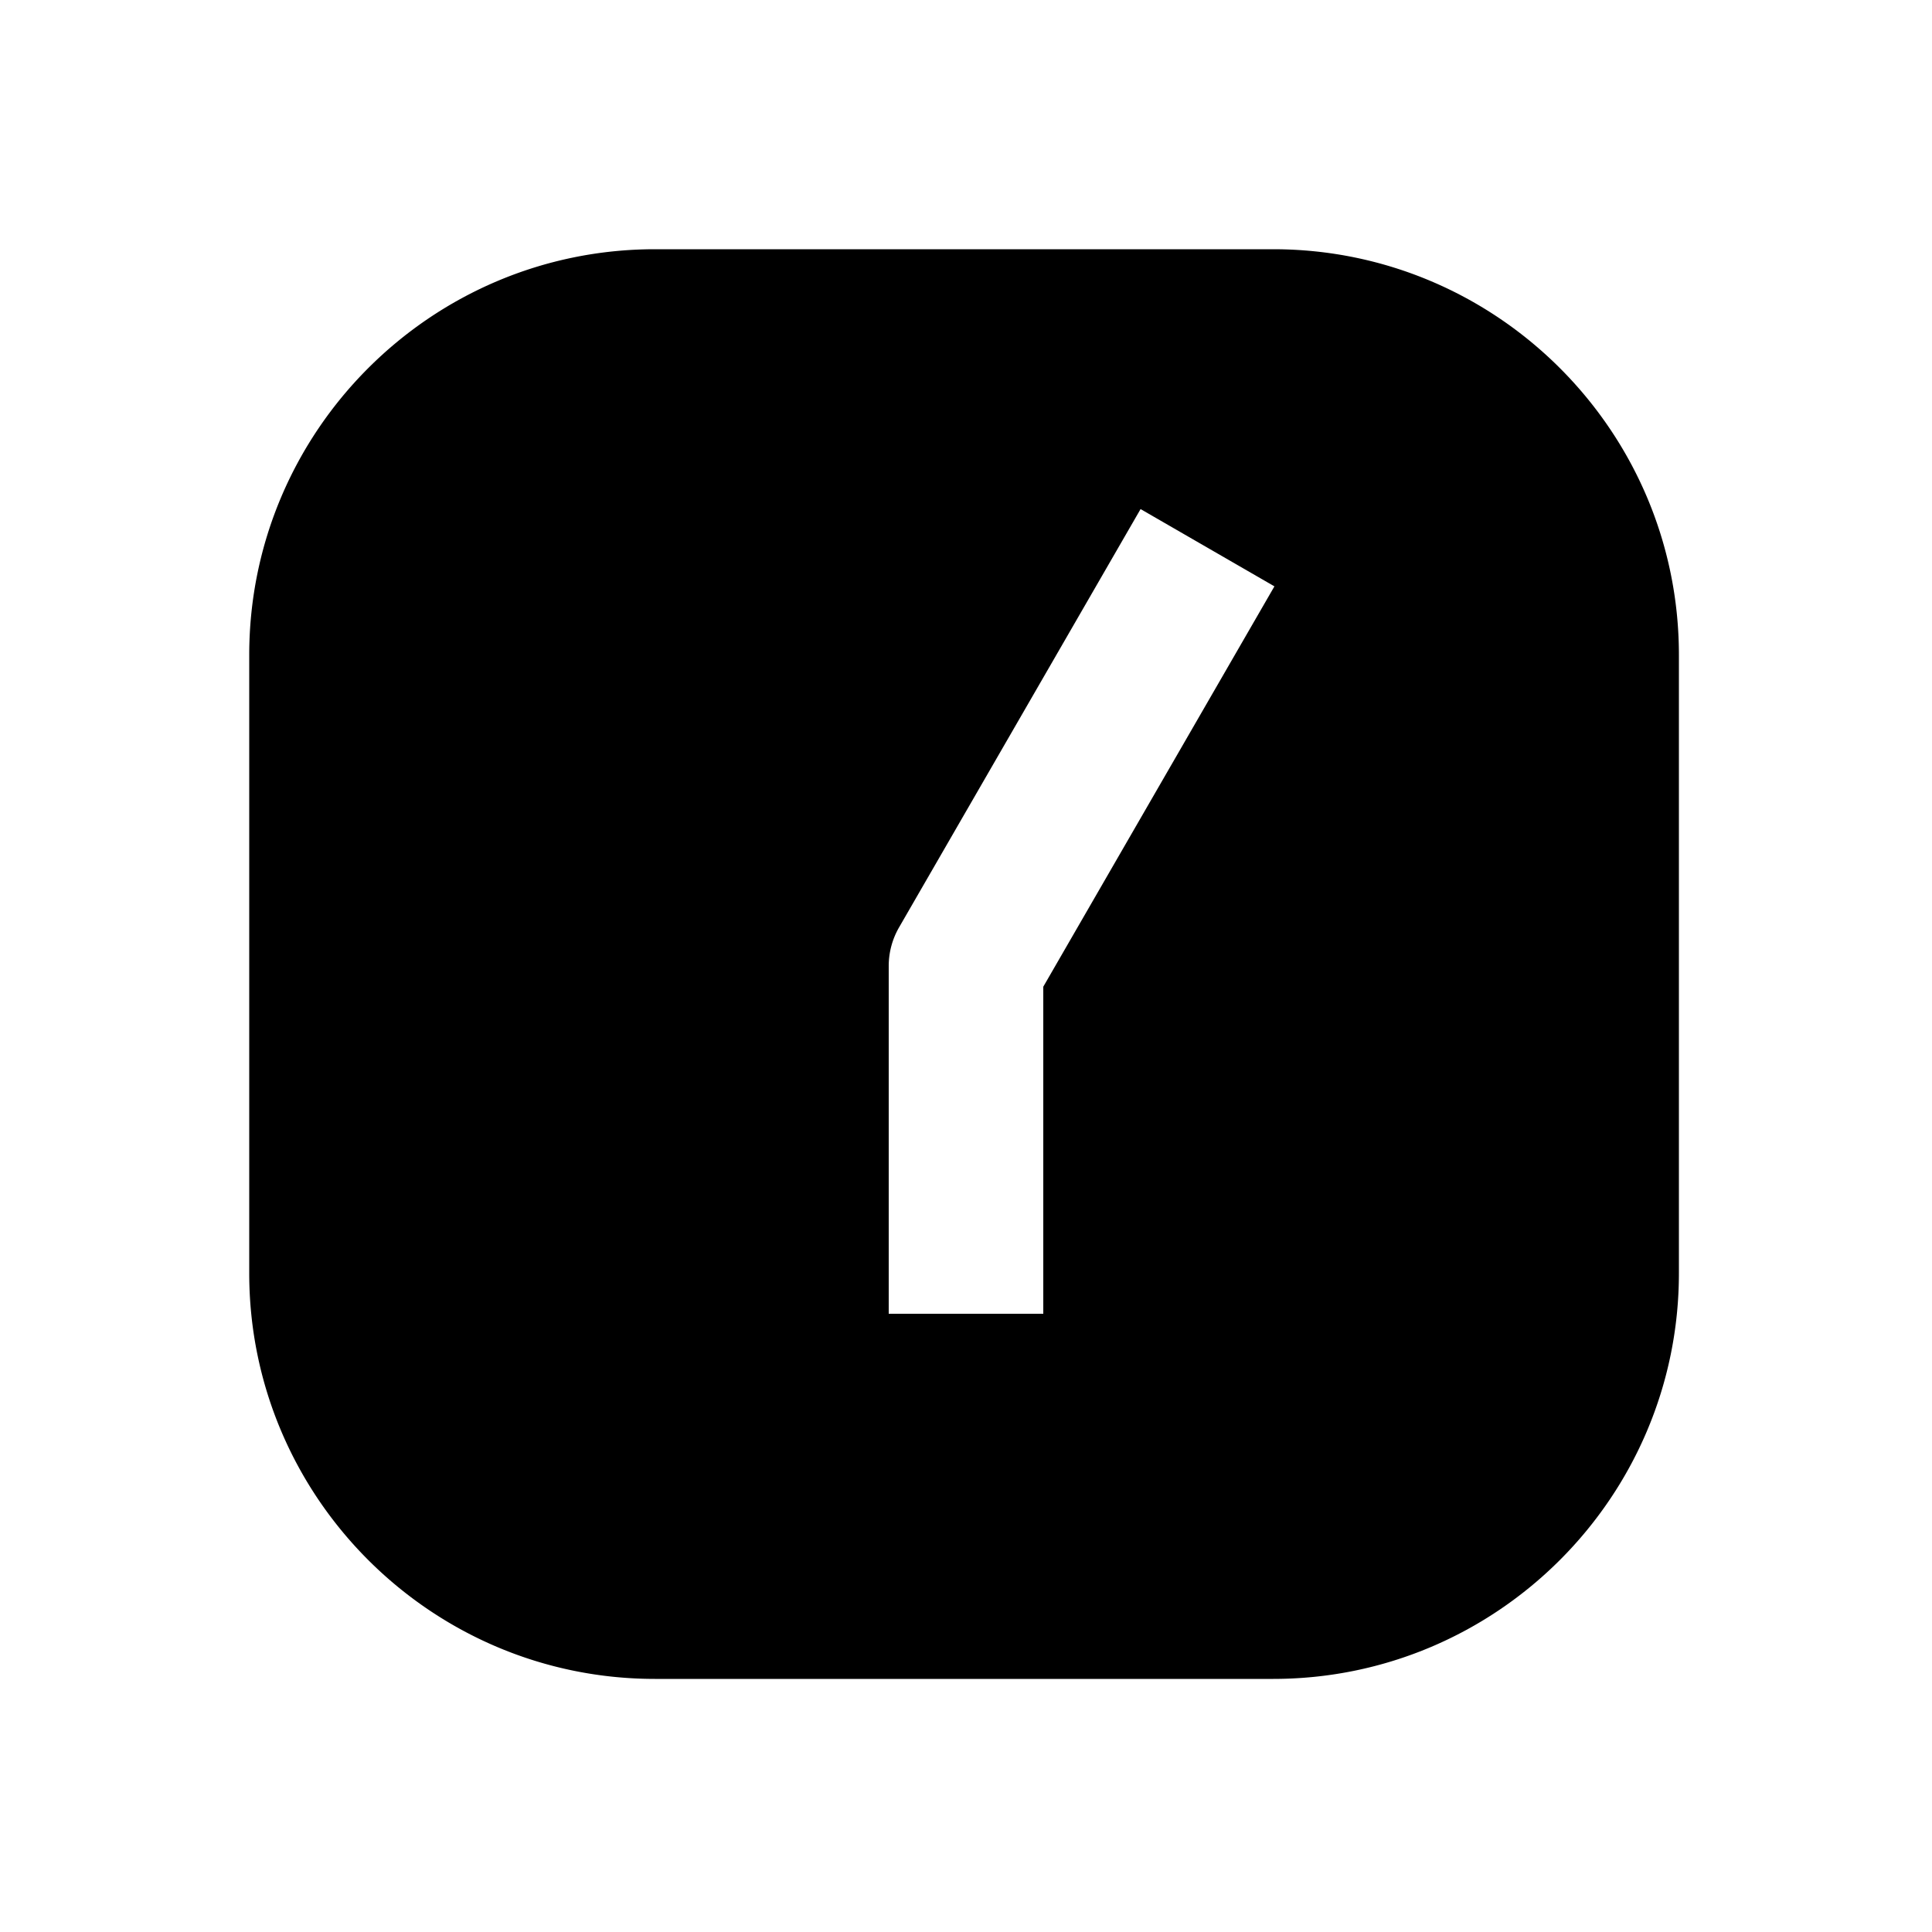 <svg xmlns="http://www.w3.org/2000/svg" width="1000" height="1000"><path d="M339 129c-115.82 0-210 94.18-210 210v320c0 115.82 94.18 210 210 210h320c115.82 0 210-94.18 210-210V339c0-115.82-94.18-210-210-210H339zm251.36 134.494 69.28 40-20 34.64L540 510.72V680h-80V500a40.004 40.004 0 0 1 5.36-20l105-181.865 20-34.64z" style="-inkscape-stroke:none" stroke-width="60" stroke-linecap="round" stroke-linejoin="round"/></svg>